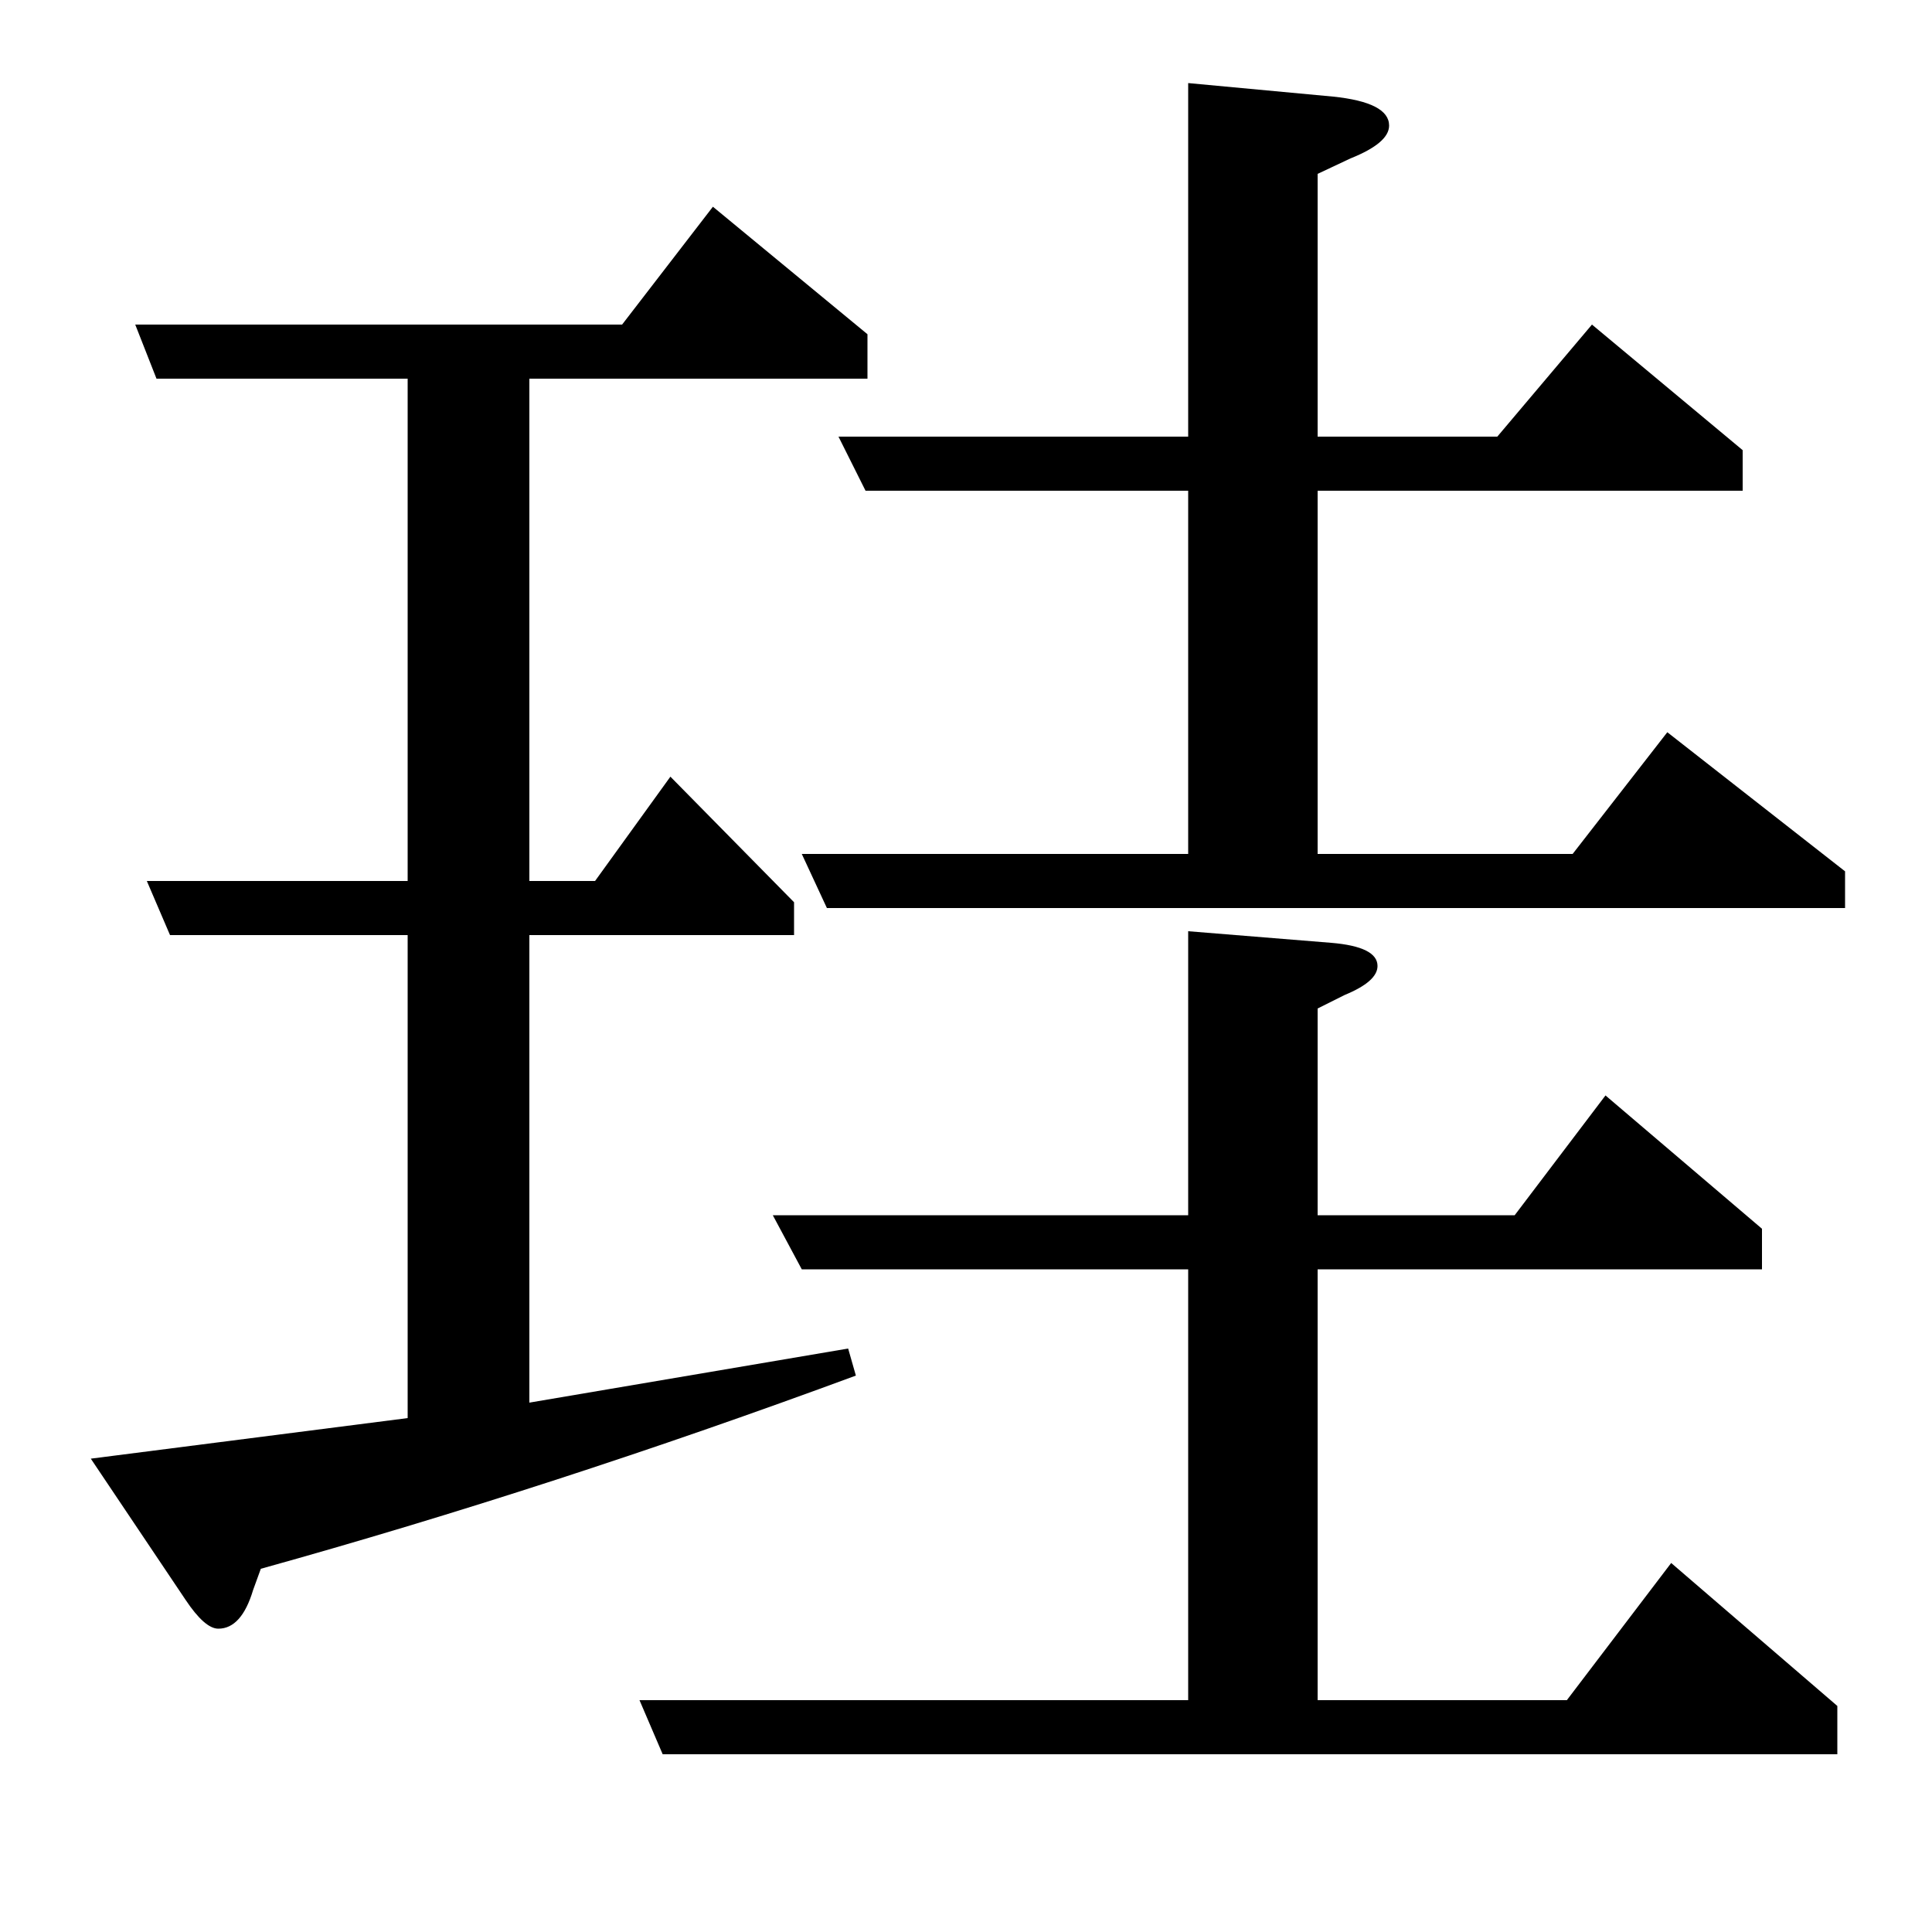 <?xml version="1.0" standalone="no"?>
<!DOCTYPE svg PUBLIC "-//W3C//DTD SVG 1.1//EN" "http://www.w3.org/Graphics/SVG/1.1/DTD/svg11.dtd" >
<svg xmlns="http://www.w3.org/2000/svg" xmlns:xlink="http://www.w3.org/1999/xlink" version="1.1" viewBox="0 -120 1000 1000">
  <g transform="matrix(1 0 0 -1 0 880)">
   <path fill="currentColor"
d="M135 188l-4 -11q-6 -20 -18 -20q-7 0 -17 15l-49 73l164 21v250h-123l-12 28h135v260h-130l-11 28h252l47 61l80 -66v-23h-175v-260h34l39 54l64 -65v-17h-137v-242l165 28l4 -14q-157 -58 -308 -100zM343 92l-12 28h284v223h-200l-15 28h215v147l74 -6q24 -2 24 -12
q0 -8 -17 -15l-14 -7v-107h102l47 62l81 -69v-21h-230v-223h129l54 71l86 -74v-25h-608zM415 558h200v188h-167l-14 28h181v183l75 -7q29 -3 29 -15q0 -9 -20 -17l-17 -8v-136h93l49 58l78 -65v-21h-220v-188h132l49 63l92 -72v-19h-527z" />
  </g>

</svg>
